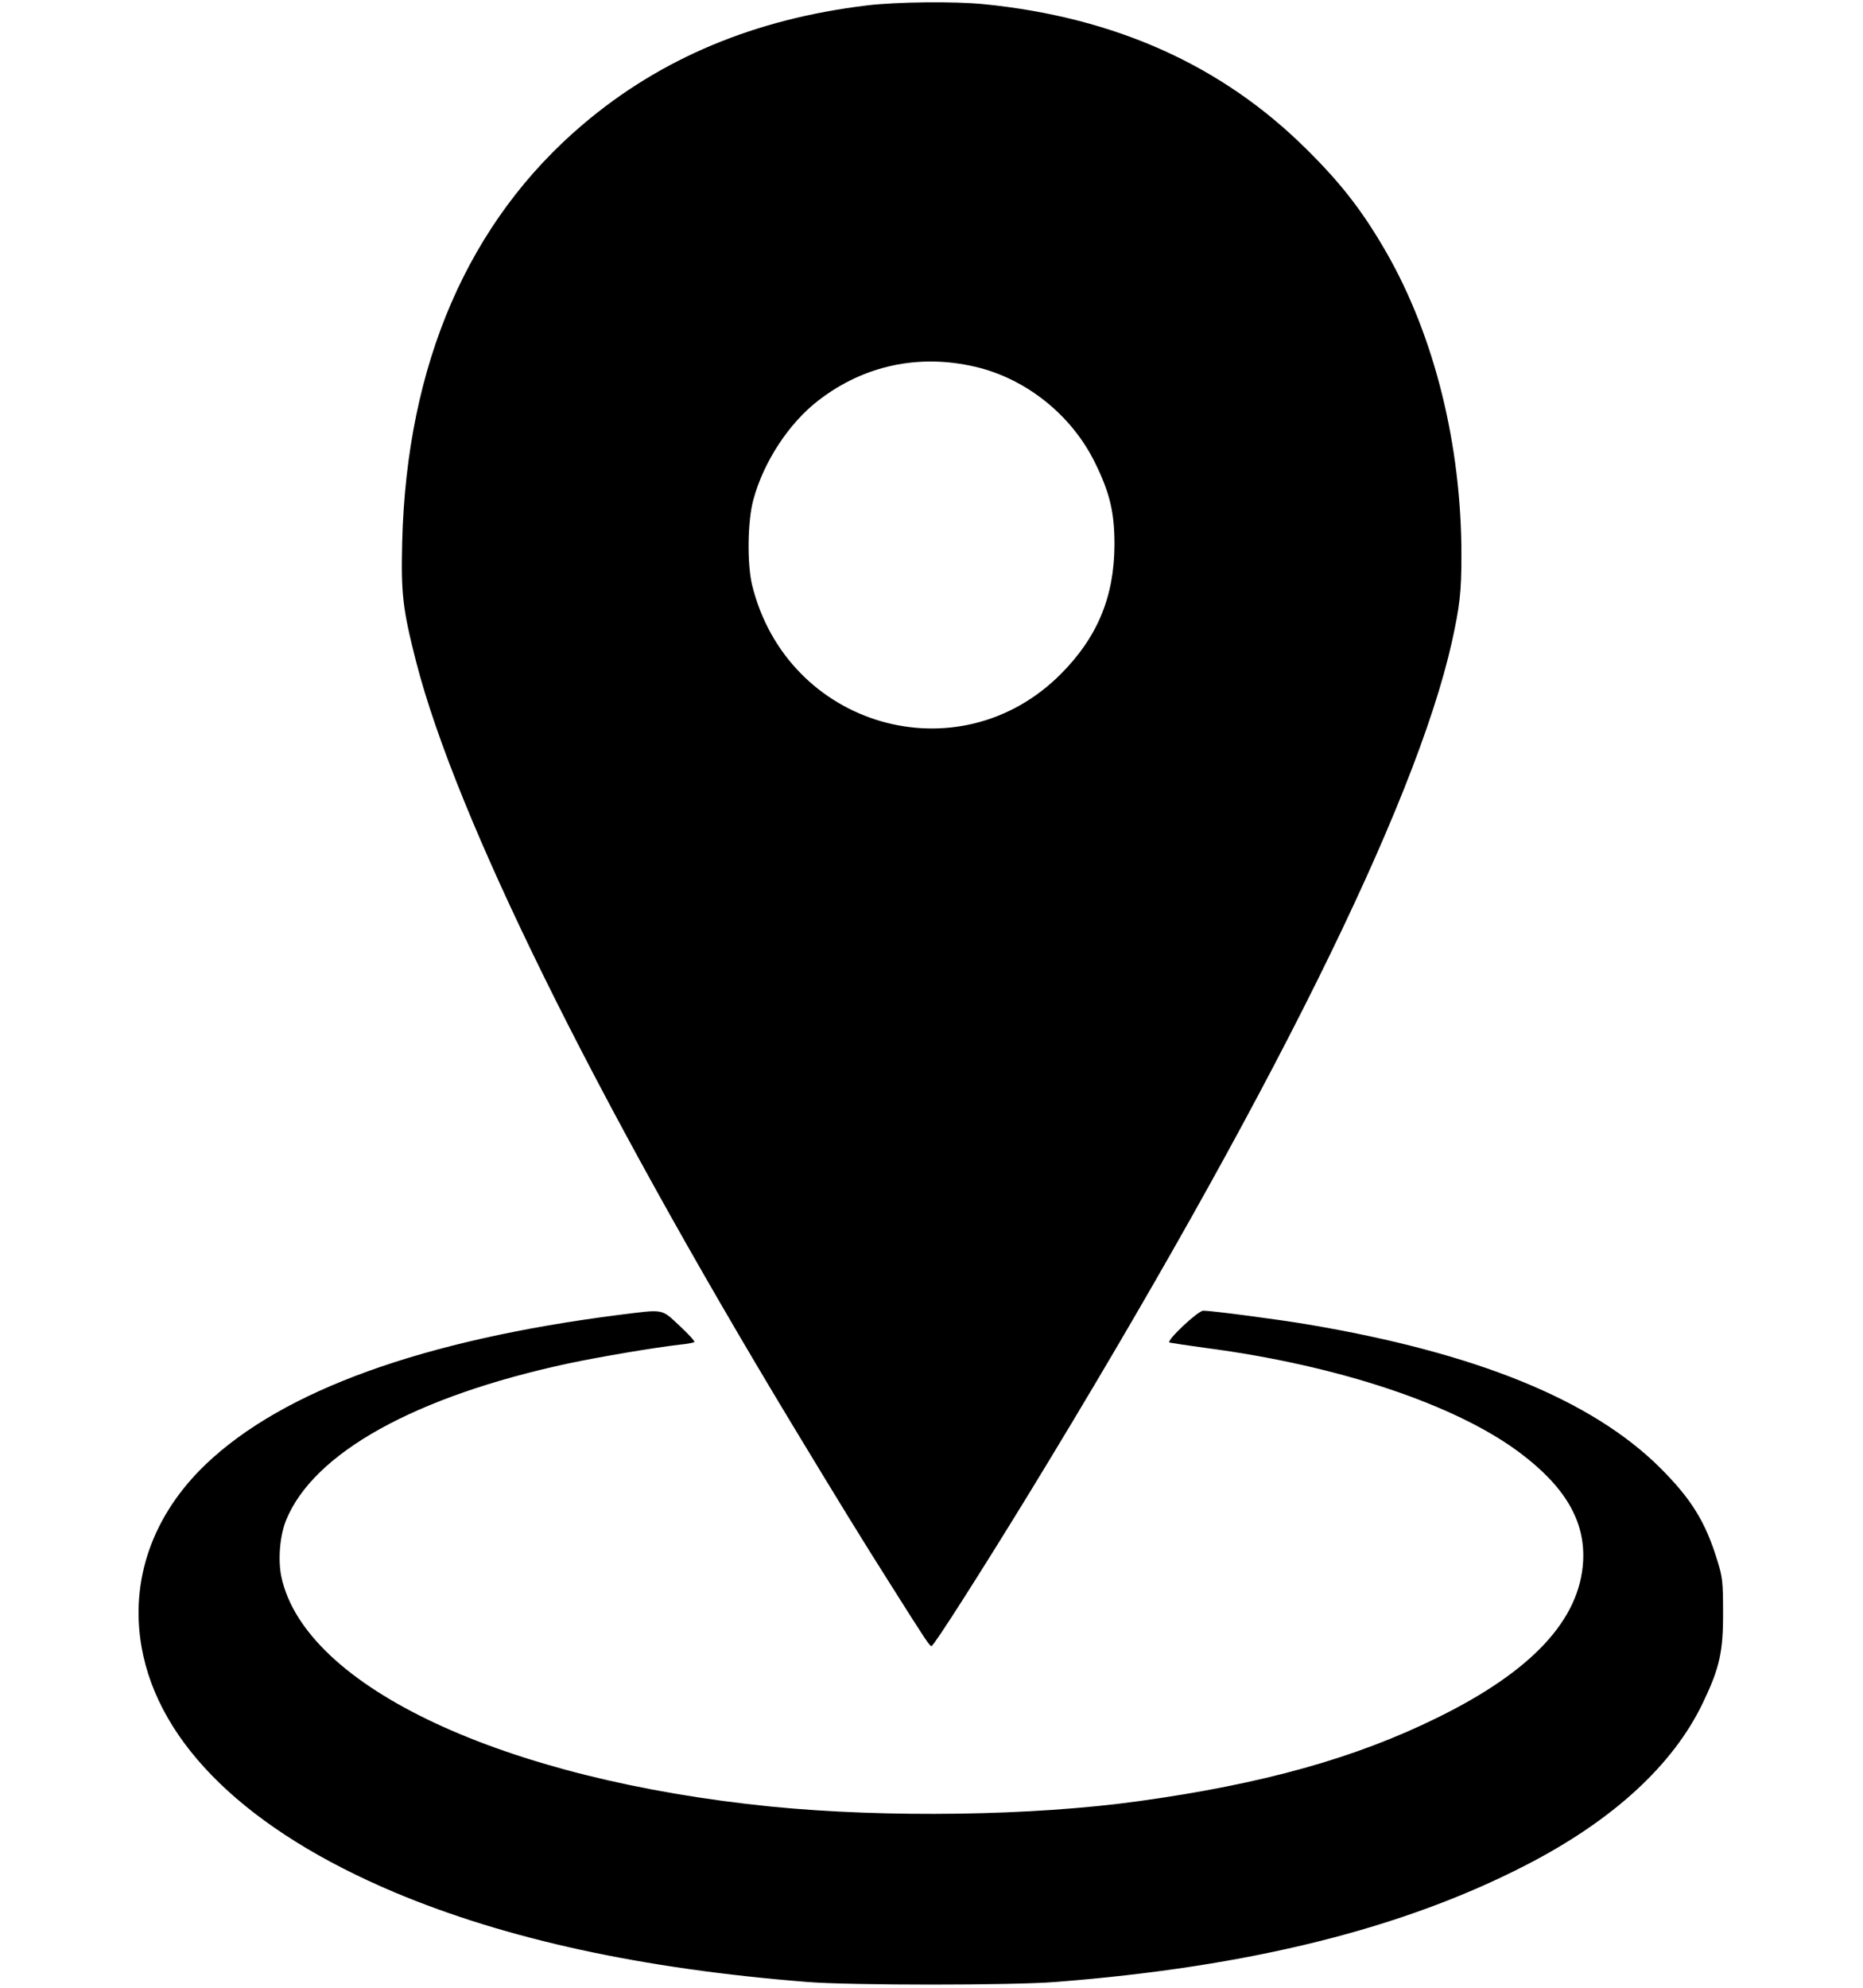 <?xml version="1.0" standalone="no"?>
<!DOCTYPE svg PUBLIC "-//W3C//DTD SVG 20010904//EN"
 "http://www.w3.org/TR/2001/REC-SVG-20010904/DTD/svg10.dtd">
<svg version="1.0" xmlns="http://www.w3.org/2000/svg"
 width="900pt" height="960pt" viewBox="0 0 900 960"
 preserveAspectRatio="xMidYMid meet">

<g transform="translate(0,960) scale(0.1,-0.1)"
fill="#000000" stroke="none">
<path d="M4190 9574 c-543 -65 -997 -255 -1373 -574 -554 -470 -852 -1157
-874 -2016 -6 -252 2 -324 67 -579 192 -748 854 -2091 1820 -3690 214 -354
341 -561 477 -775 166 -263 184 -290 193 -290 11 0 242 363 473 740 1157 1894
1864 3320 2041 4110 38 173 46 239 46 420 0 531 -130 1055 -362 1460 -114 198
-216 331 -387 500 -408 405 -925 637 -1560 700 -140 14 -421 11 -561 -6z m520
-1745 c246 -57 467 -233 580 -464 72 -146 94 -241 94 -395 -1 -252 -82 -447
-259 -625 -494 -496 -1324 -257 -1492 431 -24 102 -22 305 6 409 49 183 172
372 316 482 218 168 483 225 755 162z"/>
<path d="M2993 3250 c-949 -121 -1625 -365 -1999 -722 -257 -246 -367 -559
-310 -883 83 -470 512 -885 1224 -1185 539 -226 1194 -369 1992 -432 209 -17
986 -17 1200 0 938 73 1679 258 2275 566 417 215 707 481 851 781 81 169 99
247 98 440 0 144 -3 169 -27 246 -58 190 -126 299 -277 450 -331 329 -891 556
-1705 693 -142 24 -462 66 -502 66 -26 0 -182 -147 -163 -154 8 -2 87 -14 175
-26 641 -84 1208 -274 1517 -506 219 -164 316 -330 306 -523 -15 -283 -247
-532 -703 -756 -397 -196 -844 -321 -1445 -404 -509 -71 -1221 -81 -1775 -26
-1292 130 -2247 576 -2365 1106 -18 82 -9 200 22 277 133 326 624 598 1363
757 152 32 410 76 540 91 33 3 64 9 69 12 5 3 -27 38 -70 78 -91 85 -73 81
-291 54z"/>
</g>
</svg>
